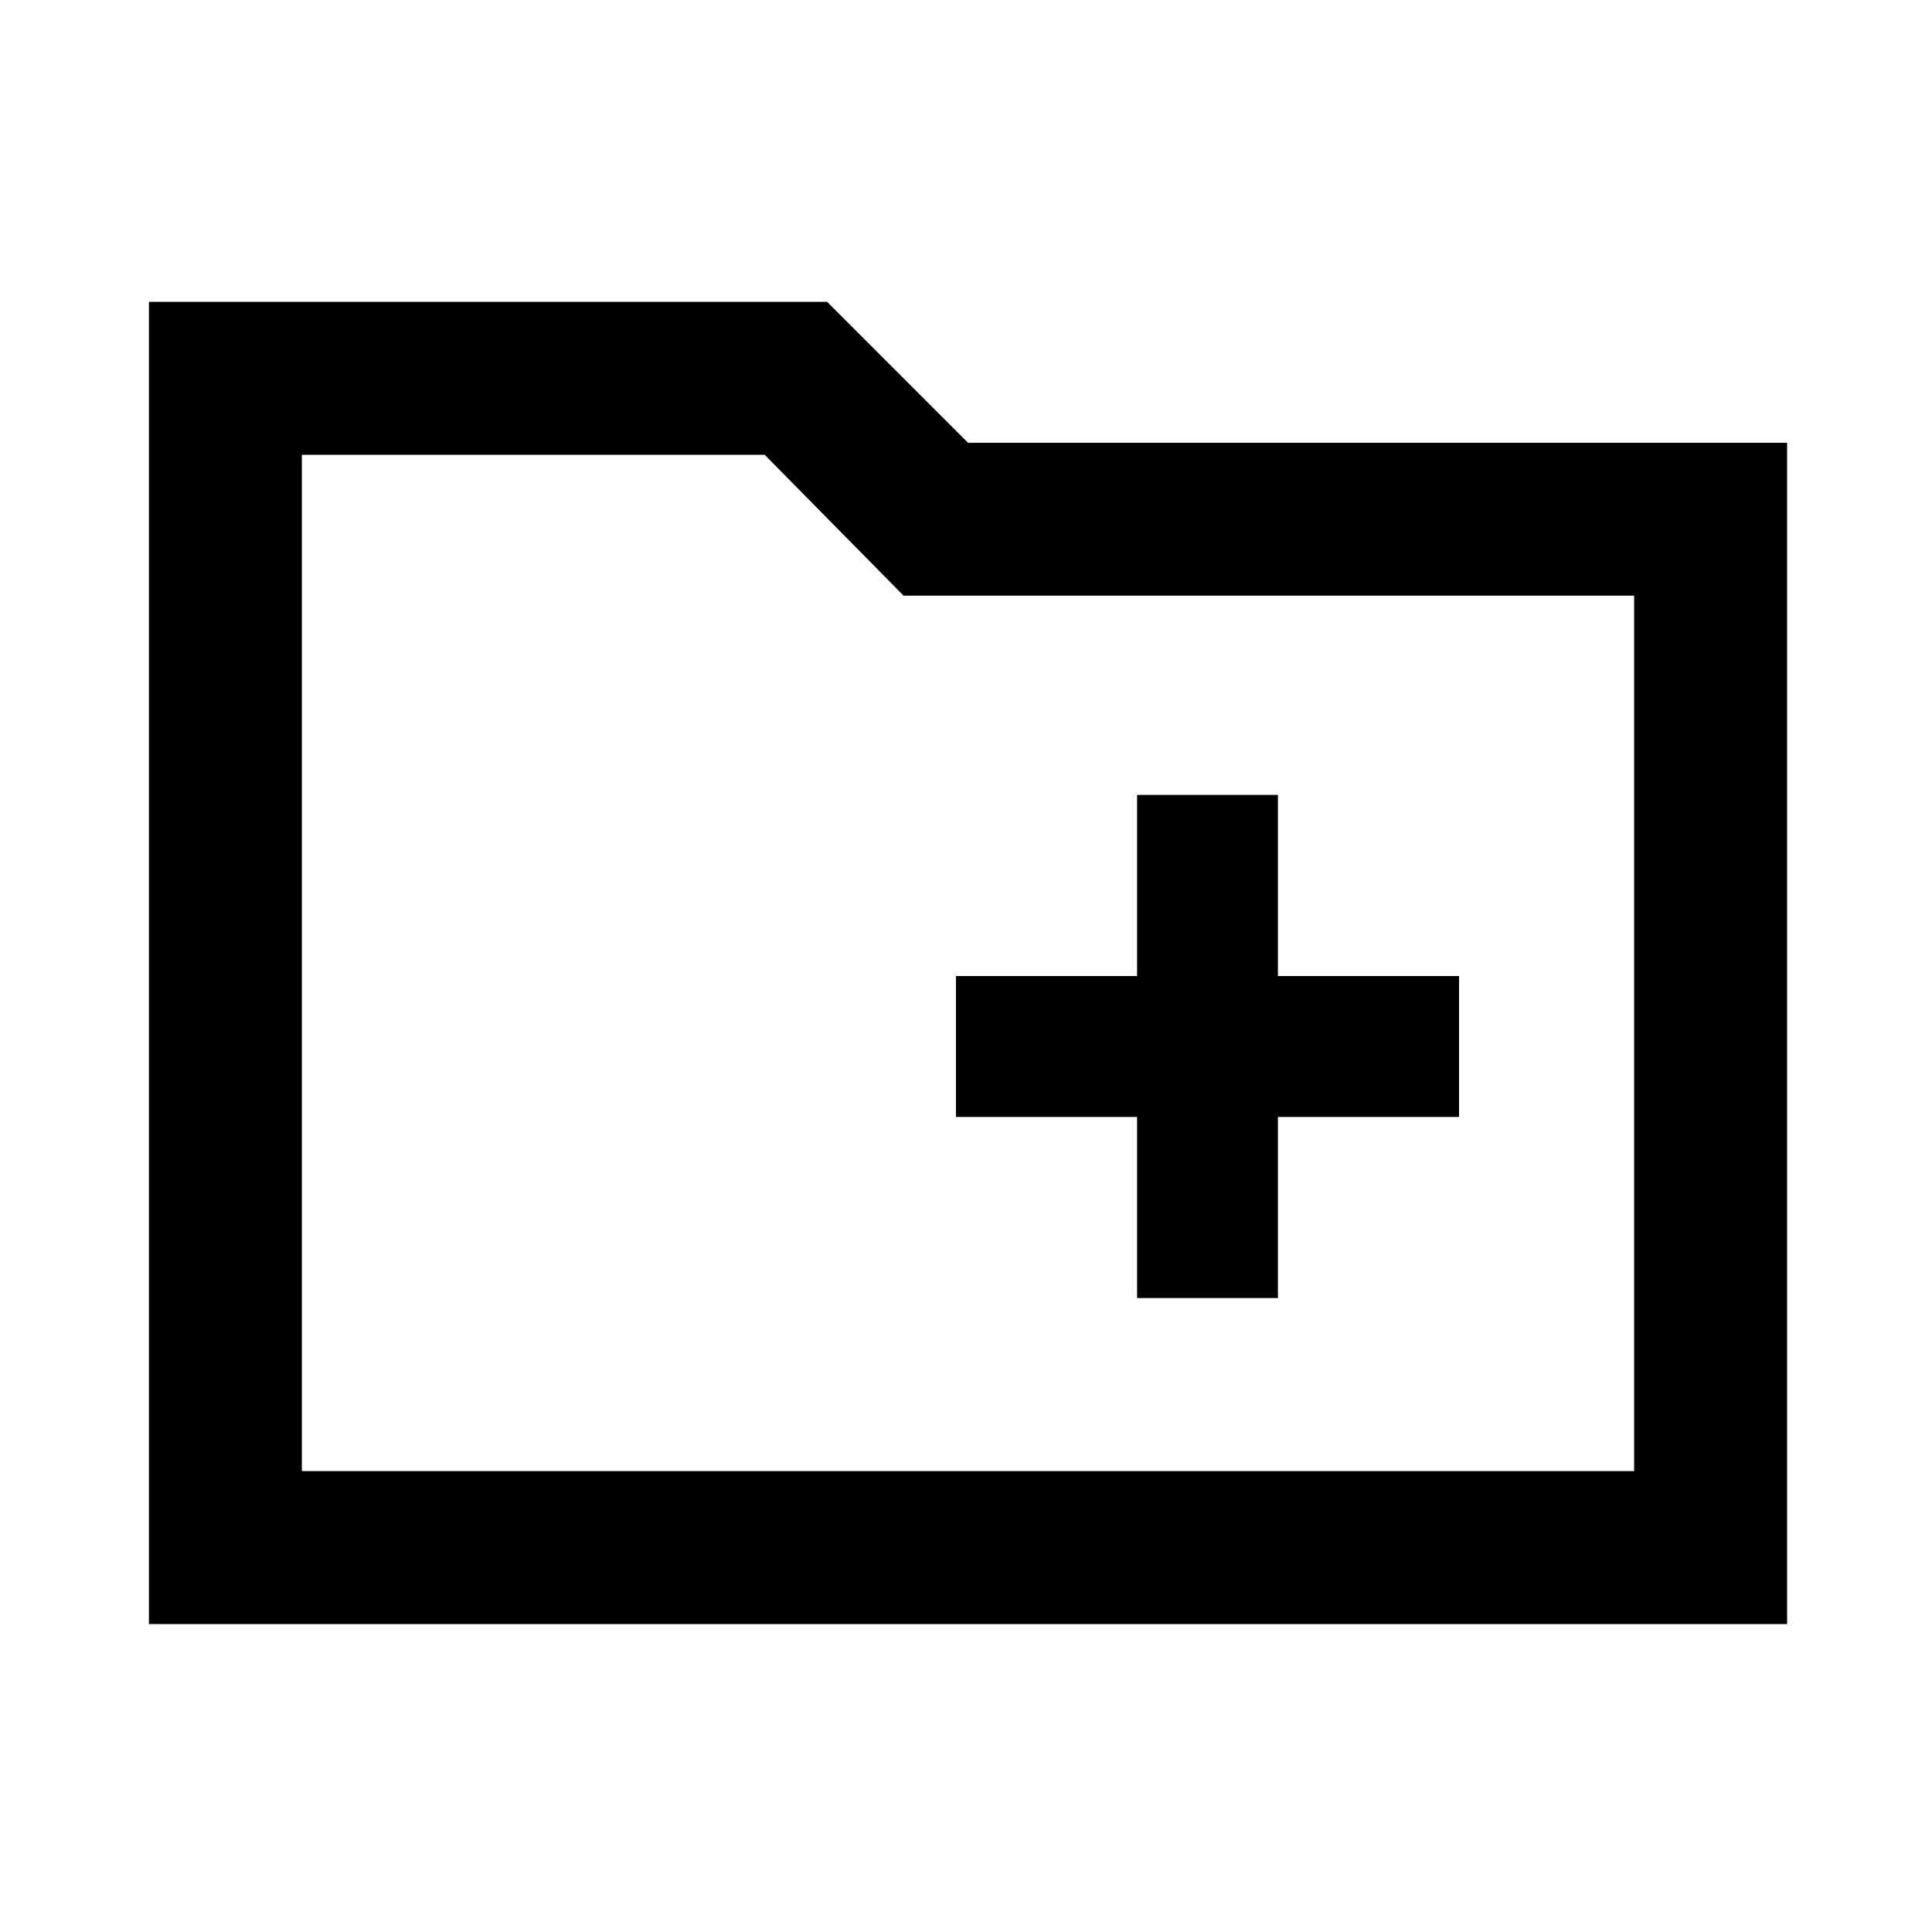 <svg xmlns="http://www.w3.org/2000/svg" height="40" width="40"><path d="M23.542 26.875H26.458V23.125H30.208V20.208H26.458V16.458H23.542V20.208H19.792V23.125H23.542ZM3.083 33.625V6.25H17.125L20.042 9.167H37V33.625ZM6.25 30.458H33.833V12.333H18.708L15.833 9.417H6.25ZM6.25 30.458V9.417V12.333Z"/></svg>